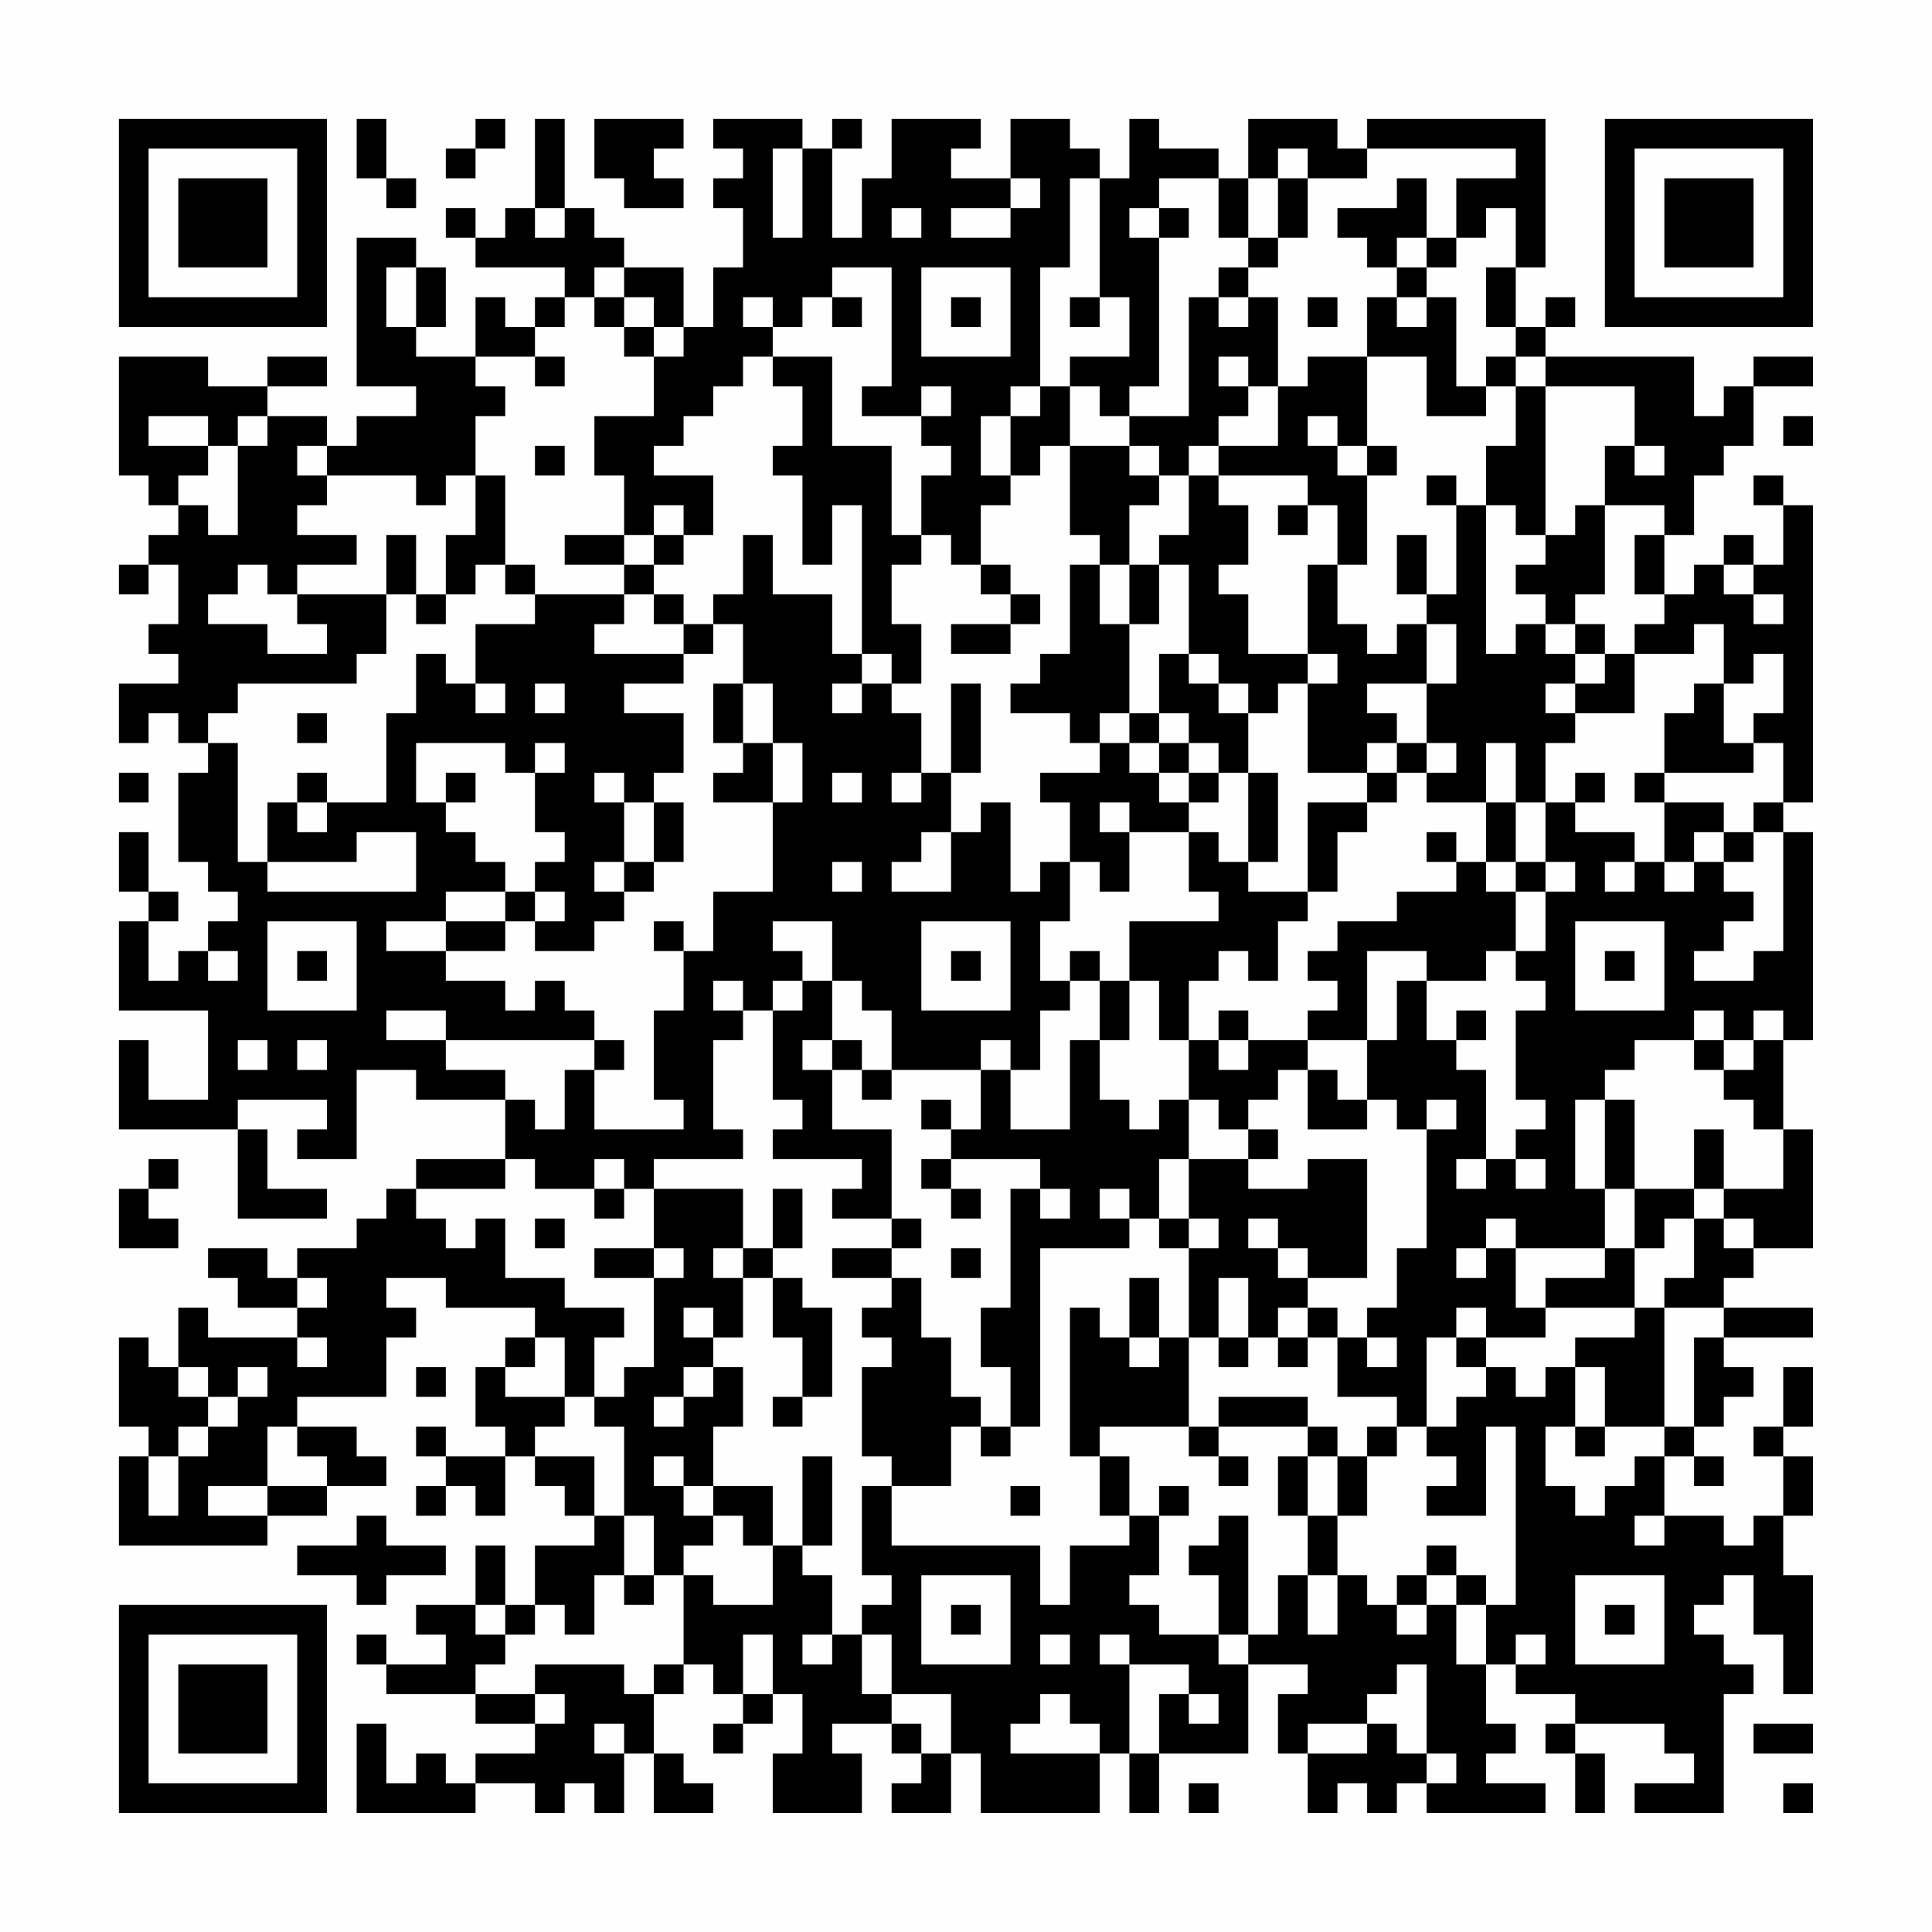 <?xml version="1.0" encoding="UTF-8"?>
<svg xmlns="http://www.w3.org/2000/svg" version="1.1" width="300" height="300" viewBox="0 0 300 300"><rect x="0" y="0" width="300" height="300" fill="#fefefe"/><g transform="scale(4.615)"><g transform="translate(4,4)"><path fill-rule="evenodd" d="M8 0L8 2L9 2L9 3L10 3L10 2L9 2L9 0ZM12 0L12 1L11 1L11 2L12 2L12 1L13 1L13 0ZM14 0L14 3L13 3L13 4L12 4L12 3L11 3L11 4L12 4L12 5L15 5L15 6L14 6L14 7L13 7L13 6L12 6L12 8L10 8L10 7L11 7L11 5L10 5L10 4L8 4L8 9L10 9L10 10L8 10L8 11L7 11L7 10L5 10L5 9L7 9L7 8L5 8L5 9L3 9L3 8L0 8L0 12L1 12L1 13L2 13L2 14L1 14L1 15L0 15L0 16L1 16L1 15L2 15L2 17L1 17L1 18L2 18L2 19L0 19L0 21L1 21L1 20L2 20L2 21L3 21L3 22L2 22L2 25L3 25L3 26L4 26L4 27L3 27L3 28L2 28L2 29L1 29L1 27L2 27L2 26L1 26L1 24L0 24L0 26L1 26L1 27L0 27L0 30L3 30L3 33L1 33L1 31L0 31L0 34L4 34L4 37L7 37L7 36L5 36L5 34L4 34L4 33L7 33L7 34L6 34L6 35L8 35L8 32L10 32L10 33L13 33L13 35L10 35L10 36L9 36L9 37L8 37L8 38L6 38L6 39L5 39L5 38L3 38L3 39L4 39L4 40L6 40L6 41L3 41L3 40L2 40L2 42L1 42L1 41L0 41L0 44L1 44L1 45L0 45L0 48L5 48L5 47L7 47L7 46L9 46L9 45L8 45L8 44L6 44L6 43L9 43L9 41L10 41L10 40L9 40L9 39L11 39L11 40L14 40L14 41L13 41L13 42L12 42L12 44L13 44L13 45L11 45L11 44L10 44L10 45L11 45L11 46L10 46L10 47L11 47L11 46L12 46L12 47L13 47L13 45L14 45L14 46L15 46L15 47L16 47L16 48L14 48L14 50L13 50L13 48L12 48L12 50L10 50L10 51L11 51L11 52L9 52L9 51L8 51L8 52L9 52L9 53L12 53L12 54L14 54L14 55L12 55L12 56L11 56L11 55L10 55L10 56L9 56L9 54L8 54L8 57L12 57L12 56L14 56L14 57L15 57L15 56L16 56L16 57L17 57L17 55L18 55L18 57L20 57L20 56L19 56L19 55L18 55L18 53L19 53L19 52L20 52L20 53L21 53L21 54L20 54L20 55L21 55L21 54L22 54L22 53L23 53L23 55L22 55L22 57L25 57L25 55L24 55L24 54L26 54L26 55L27 55L27 56L26 56L26 57L28 57L28 55L29 55L29 57L33 57L33 55L34 55L34 57L35 57L35 55L38 55L38 52L40 52L40 53L39 53L39 55L40 55L40 57L41 57L41 56L42 56L42 57L43 57L43 56L44 56L44 57L48 57L48 56L46 56L46 55L47 55L47 54L46 54L46 52L47 52L47 53L49 53L49 54L48 54L48 55L49 55L49 57L50 57L50 55L49 55L49 54L52 54L52 55L53 55L53 56L51 56L51 57L54 57L54 53L55 53L55 52L54 52L54 51L53 51L53 50L54 50L54 49L55 49L55 51L56 51L56 53L57 53L57 49L56 49L56 47L57 47L57 45L56 45L56 44L57 44L57 42L56 42L56 44L55 44L55 45L56 45L56 47L55 47L55 48L54 48L54 47L52 47L52 45L53 45L53 46L54 46L54 45L53 45L53 44L54 44L54 43L55 43L55 42L54 42L54 41L57 41L57 40L54 40L54 39L55 39L55 38L57 38L57 34L56 34L56 31L57 31L57 24L56 24L56 23L57 23L57 13L56 13L56 12L55 12L55 13L56 13L56 15L55 15L55 14L54 14L54 15L53 15L53 16L52 16L52 14L53 14L53 12L54 12L54 11L55 11L55 9L57 9L57 8L55 8L55 9L54 9L54 10L53 10L53 8L48 8L48 7L49 7L49 6L48 6L48 7L47 7L47 5L48 5L48 0L42 0L42 1L41 1L41 0L38 0L38 2L37 2L37 1L35 1L35 0L34 0L34 2L33 2L33 1L32 1L32 0L30 0L30 2L28 2L28 1L29 1L29 0L26 0L26 2L25 2L25 4L24 4L24 1L25 1L25 0L24 0L24 1L23 1L23 0L20 0L20 1L21 1L21 2L20 2L20 3L21 3L21 5L20 5L20 7L19 7L19 5L17 5L17 4L16 4L16 3L15 3L15 0ZM16 0L16 2L17 2L17 3L19 3L19 2L18 2L18 1L19 1L19 0ZM22 1L22 4L23 4L23 1ZM39 1L39 2L38 2L38 4L37 4L37 2L35 2L35 3L34 3L34 4L35 4L35 9L34 9L34 10L33 10L33 9L32 9L32 8L34 8L34 6L33 6L33 2L32 2L32 5L31 5L31 9L30 9L30 10L29 10L29 12L30 12L30 13L29 13L29 15L28 15L28 14L27 14L27 12L28 12L28 11L27 11L27 10L28 10L28 9L27 9L27 10L25 10L25 9L26 9L26 5L24 5L24 6L23 6L23 7L22 7L22 6L21 6L21 7L22 7L22 8L21 8L21 9L20 9L20 10L19 10L19 11L18 11L18 12L20 12L20 14L19 14L19 13L18 13L18 14L17 14L17 12L16 12L16 10L18 10L18 8L19 8L19 7L18 7L18 6L17 6L17 5L16 5L16 6L15 6L15 7L14 7L14 8L12 8L12 9L13 9L13 10L12 10L12 12L11 12L11 13L10 13L10 12L7 12L7 11L6 11L6 12L7 12L7 13L6 13L6 14L8 14L8 15L6 15L6 16L5 16L5 15L4 15L4 16L3 16L3 17L5 17L5 18L7 18L7 17L6 17L6 16L9 16L9 18L8 18L8 19L4 19L4 20L3 20L3 21L4 21L4 25L5 25L5 26L10 26L10 24L8 24L8 25L5 25L5 23L6 23L6 24L7 24L7 23L9 23L9 20L10 20L10 18L11 18L11 19L12 19L12 20L13 20L13 19L12 19L12 17L14 17L14 16L17 16L17 17L16 17L16 18L19 18L19 19L17 19L17 20L19 20L19 22L18 22L18 23L17 23L17 22L16 22L16 23L17 23L17 25L16 25L16 26L17 26L17 27L16 27L16 28L14 28L14 27L15 27L15 26L14 26L14 25L15 25L15 24L14 24L14 22L15 22L15 21L14 21L14 22L13 22L13 21L10 21L10 23L11 23L11 24L12 24L12 25L13 25L13 26L11 26L11 27L9 27L9 28L11 28L11 29L13 29L13 30L14 30L14 29L15 29L15 30L16 30L16 31L11 31L11 30L9 30L9 31L11 31L11 32L13 32L13 33L14 33L14 34L15 34L15 32L16 32L16 34L19 34L19 33L18 33L18 30L19 30L19 28L20 28L20 26L22 26L22 23L23 23L23 21L22 21L22 19L21 19L21 17L20 17L20 16L21 16L21 14L22 14L22 16L24 16L24 18L25 18L25 19L24 19L24 20L25 20L25 19L26 19L26 20L27 20L27 22L26 22L26 23L27 23L27 22L28 22L28 24L27 24L27 25L26 25L26 26L28 26L28 24L29 24L29 23L30 23L30 26L31 26L31 25L32 25L32 27L31 27L31 29L32 29L32 30L31 30L31 32L30 32L30 31L29 31L29 32L26 32L26 30L25 30L25 29L24 29L24 27L22 27L22 28L23 28L23 29L22 29L22 30L21 30L21 29L20 29L20 30L21 30L21 31L20 31L20 34L21 34L21 35L18 35L18 36L17 36L17 35L16 35L16 36L14 36L14 35L13 35L13 36L10 36L10 37L11 37L11 38L12 38L12 37L13 37L13 39L15 39L15 40L17 40L17 41L16 41L16 43L15 43L15 41L14 41L14 42L13 42L13 43L15 43L15 44L14 44L14 45L16 45L16 47L17 47L17 49L16 49L16 51L15 51L15 50L14 50L14 51L13 51L13 50L12 50L12 51L13 51L13 52L12 52L12 53L14 53L14 54L15 54L15 53L14 53L14 52L17 52L17 53L18 53L18 52L19 52L19 49L20 49L20 50L22 50L22 48L23 48L23 49L24 49L24 51L23 51L23 52L24 52L24 51L25 51L25 53L26 53L26 54L27 54L27 55L28 55L28 53L26 53L26 51L25 51L25 50L26 50L26 49L25 49L25 46L26 46L26 48L31 48L31 50L32 50L32 48L34 48L34 47L35 47L35 49L34 49L34 50L35 50L35 51L37 51L37 52L38 52L38 51L39 51L39 49L40 49L40 51L41 51L41 49L42 49L42 50L43 50L43 51L44 51L44 50L45 50L45 52L46 52L46 50L47 50L47 44L46 44L46 47L44 47L44 46L45 46L45 45L44 45L44 44L45 44L45 43L46 43L46 42L47 42L47 43L48 43L48 42L49 42L49 44L48 44L48 46L49 46L49 47L50 47L50 46L51 46L51 45L52 45L52 44L53 44L53 41L54 41L54 40L52 40L52 39L53 39L53 37L54 37L54 38L55 38L55 37L54 37L54 36L56 36L56 34L55 34L55 33L54 33L54 32L55 32L55 31L56 31L56 30L55 30L55 31L54 31L54 30L53 30L53 31L51 31L51 32L50 32L50 33L49 33L49 36L50 36L50 38L47 38L47 37L46 37L46 38L45 38L45 39L46 39L46 38L47 38L47 40L48 40L48 41L46 41L46 40L45 40L45 41L44 41L44 44L43 44L43 43L41 43L41 41L42 41L42 42L43 42L43 41L42 41L42 40L43 40L43 38L44 38L44 34L45 34L45 33L44 33L44 34L43 34L43 33L42 33L42 31L43 31L43 29L44 29L44 31L45 31L45 32L46 32L46 35L45 35L45 36L46 36L46 35L47 35L47 36L48 36L48 35L47 35L47 34L48 34L48 33L47 33L47 30L48 30L48 29L47 29L47 28L48 28L48 26L49 26L49 25L48 25L48 23L49 23L49 24L51 24L51 25L50 25L50 26L51 26L51 25L52 25L52 26L53 26L53 25L54 25L54 26L55 26L55 27L54 27L54 28L53 28L53 29L55 29L55 28L56 28L56 24L55 24L55 23L56 23L56 21L55 21L55 20L56 20L56 18L55 18L55 19L54 19L54 17L53 17L53 18L51 18L51 17L52 17L52 16L51 16L51 14L52 14L52 13L50 13L50 11L51 11L51 12L52 12L52 11L51 11L51 9L48 9L48 8L47 8L47 7L46 7L46 5L47 5L47 3L46 3L46 4L45 4L45 2L47 2L47 1L42 1L42 2L40 2L40 1ZM30 2L30 3L28 3L28 4L30 4L30 3L31 3L31 2ZM39 2L39 4L38 4L38 5L37 5L37 6L36 6L36 10L34 10L34 11L32 11L32 9L31 9L31 10L30 10L30 12L31 12L31 11L32 11L32 14L33 14L33 15L32 15L32 18L31 18L31 19L30 19L30 20L32 20L32 21L33 21L33 22L31 22L31 23L32 23L32 25L33 25L33 26L34 26L34 24L36 24L36 26L37 26L37 27L34 27L34 29L33 29L33 28L32 28L32 29L33 29L33 31L32 31L32 34L30 34L30 32L29 32L29 34L28 34L28 33L27 33L27 34L28 34L28 35L27 35L27 36L28 36L28 37L29 37L29 36L28 36L28 35L31 35L31 36L30 36L30 40L29 40L29 42L30 42L30 44L29 44L29 43L28 43L28 41L27 41L27 39L26 39L26 38L27 38L27 37L26 37L26 34L24 34L24 32L25 32L25 33L26 33L26 32L25 32L25 31L24 31L24 29L23 29L23 30L22 30L22 33L23 33L23 34L22 34L22 35L25 35L25 36L24 36L24 37L26 37L26 38L24 38L24 39L26 39L26 40L25 40L25 41L26 41L26 42L25 42L25 45L26 45L26 46L28 46L28 44L29 44L29 45L30 45L30 44L31 44L31 38L34 38L34 37L35 37L35 38L36 38L36 41L35 41L35 39L34 39L34 41L33 41L33 40L32 40L32 45L33 45L33 47L34 47L34 45L33 45L33 44L36 44L36 45L37 45L37 46L38 46L38 45L37 45L37 44L40 44L40 45L39 45L39 47L40 47L40 49L41 49L41 47L42 47L42 45L43 45L43 44L42 44L42 45L41 45L41 44L40 44L40 43L37 43L37 44L36 44L36 41L37 41L37 42L38 42L38 41L39 41L39 42L40 42L40 41L41 41L41 40L40 40L40 39L42 39L42 35L40 35L40 36L38 36L38 35L39 35L39 34L38 34L38 33L39 33L39 32L40 32L40 34L42 34L42 33L41 33L41 32L40 32L40 31L42 31L42 28L44 28L44 29L46 29L46 28L47 28L47 26L48 26L48 25L47 25L47 23L48 23L48 21L49 21L49 20L51 20L51 18L50 18L50 17L49 17L49 16L50 16L50 13L49 13L49 14L48 14L48 9L47 9L47 8L46 8L46 9L45 9L45 6L44 6L44 5L45 5L45 4L44 4L44 2L43 2L43 3L41 3L41 4L42 4L42 5L43 5L43 6L42 6L42 8L40 8L40 9L39 9L39 6L38 6L38 5L39 5L39 4L40 4L40 2ZM14 3L14 4L15 4L15 3ZM26 3L26 4L27 4L27 3ZM35 3L35 4L36 4L36 3ZM43 4L43 5L44 5L44 4ZM9 5L9 7L10 7L10 5ZM27 5L27 8L30 8L30 5ZM16 6L16 7L17 7L17 8L18 8L18 7L17 7L17 6ZM24 6L24 7L25 7L25 6ZM28 6L28 7L29 7L29 6ZM32 6L32 7L33 7L33 6ZM37 6L37 7L38 7L38 6ZM40 6L40 7L41 7L41 6ZM43 6L43 7L44 7L44 6ZM14 8L14 9L15 9L15 8ZM22 8L22 9L23 9L23 11L22 11L22 12L23 12L23 15L24 15L24 13L25 13L25 18L26 18L26 19L27 19L27 17L26 17L26 15L27 15L27 14L26 14L26 11L24 11L24 8ZM37 8L37 9L38 9L38 10L37 10L37 11L36 11L36 12L35 12L35 11L34 11L34 12L35 12L35 13L34 13L34 15L33 15L33 17L34 17L34 20L33 20L33 21L34 21L34 22L35 22L35 23L36 23L36 24L37 24L37 25L38 25L38 26L40 26L40 27L39 27L39 29L38 29L38 28L37 28L37 29L36 29L36 31L35 31L35 29L34 29L34 31L33 31L33 33L34 33L34 34L35 34L35 33L36 33L36 35L35 35L35 37L36 37L36 38L37 38L37 37L36 37L36 35L38 35L38 34L37 34L37 33L36 33L36 31L37 31L37 32L38 32L38 31L40 31L40 30L41 30L41 29L40 29L40 28L41 28L41 27L43 27L43 26L45 26L45 25L46 25L46 26L47 26L47 25L46 25L46 23L47 23L47 21L46 21L46 23L44 23L44 22L45 22L45 21L44 21L44 19L45 19L45 17L44 17L44 16L45 16L45 13L46 13L46 18L47 18L47 17L48 17L48 18L49 18L49 19L48 19L48 20L49 20L49 19L50 19L50 18L49 18L49 17L48 17L48 16L47 16L47 15L48 15L48 14L47 14L47 13L46 13L46 11L47 11L47 9L46 9L46 10L44 10L44 8L42 8L42 11L41 11L41 10L40 10L40 11L41 11L41 12L42 12L42 15L41 15L41 13L40 13L40 12L37 12L37 11L39 11L39 9L38 9L38 8ZM1 10L1 11L3 11L3 12L2 12L2 13L3 13L3 14L4 14L4 11L5 11L5 10L4 10L4 11L3 11L3 10ZM56 10L56 11L57 11L57 10ZM14 11L14 12L15 12L15 11ZM42 11L42 12L43 12L43 11ZM12 12L12 14L11 14L11 16L10 16L10 14L9 14L9 16L10 16L10 17L11 17L11 16L12 16L12 15L13 15L13 16L14 16L14 15L13 15L13 12ZM36 12L36 14L35 14L35 15L34 15L34 17L35 17L35 15L36 15L36 18L35 18L35 20L34 20L34 21L35 21L35 22L36 22L36 23L37 23L37 22L38 22L38 25L39 25L39 22L38 22L38 20L39 20L39 19L40 19L40 22L42 22L42 23L40 23L40 26L41 26L41 24L42 24L42 23L43 23L43 22L44 22L44 21L43 21L43 20L42 20L42 19L44 19L44 17L43 17L43 18L42 18L42 17L41 17L41 15L40 15L40 18L38 18L38 16L37 16L37 15L38 15L38 13L37 13L37 12ZM44 12L44 13L45 13L45 12ZM39 13L39 14L40 14L40 13ZM15 14L15 15L17 15L17 16L18 16L18 17L19 17L19 18L20 18L20 17L19 17L19 16L18 16L18 15L19 15L19 14L18 14L18 15L17 15L17 14ZM43 14L43 16L44 16L44 14ZM29 15L29 16L30 16L30 17L28 17L28 18L30 18L30 17L31 17L31 16L30 16L30 15ZM54 15L54 16L55 16L55 17L56 17L56 16L55 16L55 15ZM36 18L36 19L37 19L37 20L38 20L38 19L37 19L37 18ZM40 18L40 19L41 19L41 18ZM14 19L14 20L15 20L15 19ZM20 19L20 21L21 21L21 22L20 22L20 23L22 23L22 21L21 21L21 19ZM28 19L28 22L29 22L29 19ZM53 19L53 20L52 20L52 22L51 22L51 23L52 23L52 25L53 25L53 24L54 24L54 25L55 25L55 24L54 24L54 23L52 23L52 22L55 22L55 21L54 21L54 19ZM6 20L6 21L7 21L7 20ZM35 20L35 21L36 21L36 22L37 22L37 21L36 21L36 20ZM42 21L42 22L43 22L43 21ZM0 22L0 23L1 23L1 22ZM6 22L6 23L7 23L7 22ZM11 22L11 23L12 23L12 22ZM24 22L24 23L25 23L25 22ZM49 22L49 23L50 23L50 22ZM18 23L18 25L17 25L17 26L18 26L18 25L19 25L19 23ZM33 23L33 24L34 24L34 23ZM44 24L44 25L45 25L45 24ZM24 25L24 26L25 26L25 25ZM13 26L13 27L11 27L11 28L13 28L13 27L14 27L14 26ZM5 27L5 30L8 30L8 27ZM18 27L18 28L19 28L19 27ZM27 27L27 30L30 30L30 27ZM49 27L49 30L52 30L52 27ZM3 28L3 29L4 29L4 28ZM6 28L6 29L7 29L7 28ZM28 28L28 29L29 29L29 28ZM50 28L50 29L51 29L51 28ZM37 30L37 31L38 31L38 30ZM45 30L45 31L46 31L46 30ZM4 31L4 32L5 32L5 31ZM6 31L6 32L7 32L7 31ZM16 31L16 32L17 32L17 31ZM23 31L23 32L24 32L24 31ZM53 31L53 32L54 32L54 31ZM50 33L50 36L51 36L51 38L50 38L50 39L48 39L48 40L51 40L51 41L49 41L49 42L50 42L50 44L49 44L49 45L50 45L50 44L52 44L52 40L51 40L51 38L52 38L52 37L53 37L53 36L54 36L54 34L53 34L53 36L51 36L51 33ZM1 35L1 36L0 36L0 38L2 38L2 37L1 37L1 36L2 36L2 35ZM16 36L16 37L17 37L17 36ZM18 36L18 38L16 38L16 39L18 39L18 42L17 42L17 43L16 43L16 44L17 44L17 47L18 47L18 49L17 49L17 50L18 50L18 49L19 49L19 48L20 48L20 47L21 47L21 48L22 48L22 46L20 46L20 44L21 44L21 42L20 42L20 41L21 41L21 39L22 39L22 41L23 41L23 43L22 43L22 44L23 44L23 43L24 43L24 40L23 40L23 39L22 39L22 38L23 38L23 36L22 36L22 38L21 38L21 36ZM31 36L31 37L32 37L32 36ZM33 36L33 37L34 37L34 36ZM14 37L14 38L15 38L15 37ZM38 37L38 38L39 38L39 39L40 39L40 38L39 38L39 37ZM18 38L18 39L19 39L19 38ZM20 38L20 39L21 39L21 38ZM28 38L28 39L29 39L29 38ZM6 39L6 40L7 40L7 39ZM37 39L37 41L38 41L38 39ZM19 40L19 41L20 41L20 40ZM39 40L39 41L40 41L40 40ZM6 41L6 42L7 42L7 41ZM34 41L34 42L35 42L35 41ZM45 41L45 42L46 42L46 41ZM2 42L2 43L3 43L3 44L2 44L2 45L1 45L1 47L2 47L2 45L3 45L3 44L4 44L4 43L5 43L5 42L4 42L4 43L3 43L3 42ZM10 42L10 43L11 43L11 42ZM19 42L19 43L18 43L18 44L19 44L19 43L20 43L20 42ZM5 44L5 46L3 46L3 47L5 47L5 46L7 46L7 45L6 45L6 44ZM18 45L18 46L19 46L19 47L20 47L20 46L19 46L19 45ZM23 45L23 48L24 48L24 45ZM40 45L40 47L41 47L41 45ZM30 46L30 47L31 47L31 46ZM35 46L35 47L36 47L36 46ZM8 47L8 48L6 48L6 49L8 49L8 50L9 50L9 49L11 49L11 48L9 48L9 47ZM37 47L37 48L36 48L36 49L37 49L37 51L38 51L38 47ZM51 47L51 48L52 48L52 47ZM44 48L44 49L43 49L43 50L44 50L44 49L45 49L45 50L46 50L46 49L45 49L45 48ZM27 49L27 52L30 52L30 49ZM49 49L49 52L52 52L52 49ZM28 50L28 51L29 51L29 50ZM50 50L50 51L51 51L51 50ZM21 51L21 53L22 53L22 51ZM31 51L31 52L32 52L32 51ZM33 51L33 52L34 52L34 55L35 55L35 53L36 53L36 54L37 54L37 53L36 53L36 52L34 52L34 51ZM47 51L47 52L48 52L48 51ZM43 52L43 53L42 53L42 54L40 54L40 55L42 55L42 54L43 54L43 55L44 55L44 56L45 56L45 55L44 55L44 52ZM31 53L31 54L30 54L30 55L33 55L33 54L32 54L32 53ZM16 54L16 55L17 55L17 54ZM55 54L55 55L57 55L57 54ZM36 56L36 57L37 57L37 56ZM56 56L56 57L57 57L57 56ZM0 0L0 7L7 7L7 0ZM1 1L1 6L6 6L6 1ZM2 2L2 5L5 5L5 2ZM50 0L50 7L57 7L57 0ZM51 1L51 6L56 6L56 1ZM52 2L52 5L55 5L55 2ZM0 50L0 57L7 57L7 50ZM1 51L1 56L6 56L6 51ZM2 52L2 55L5 55L5 52Z" fill="#000000"/></g></g></svg>
